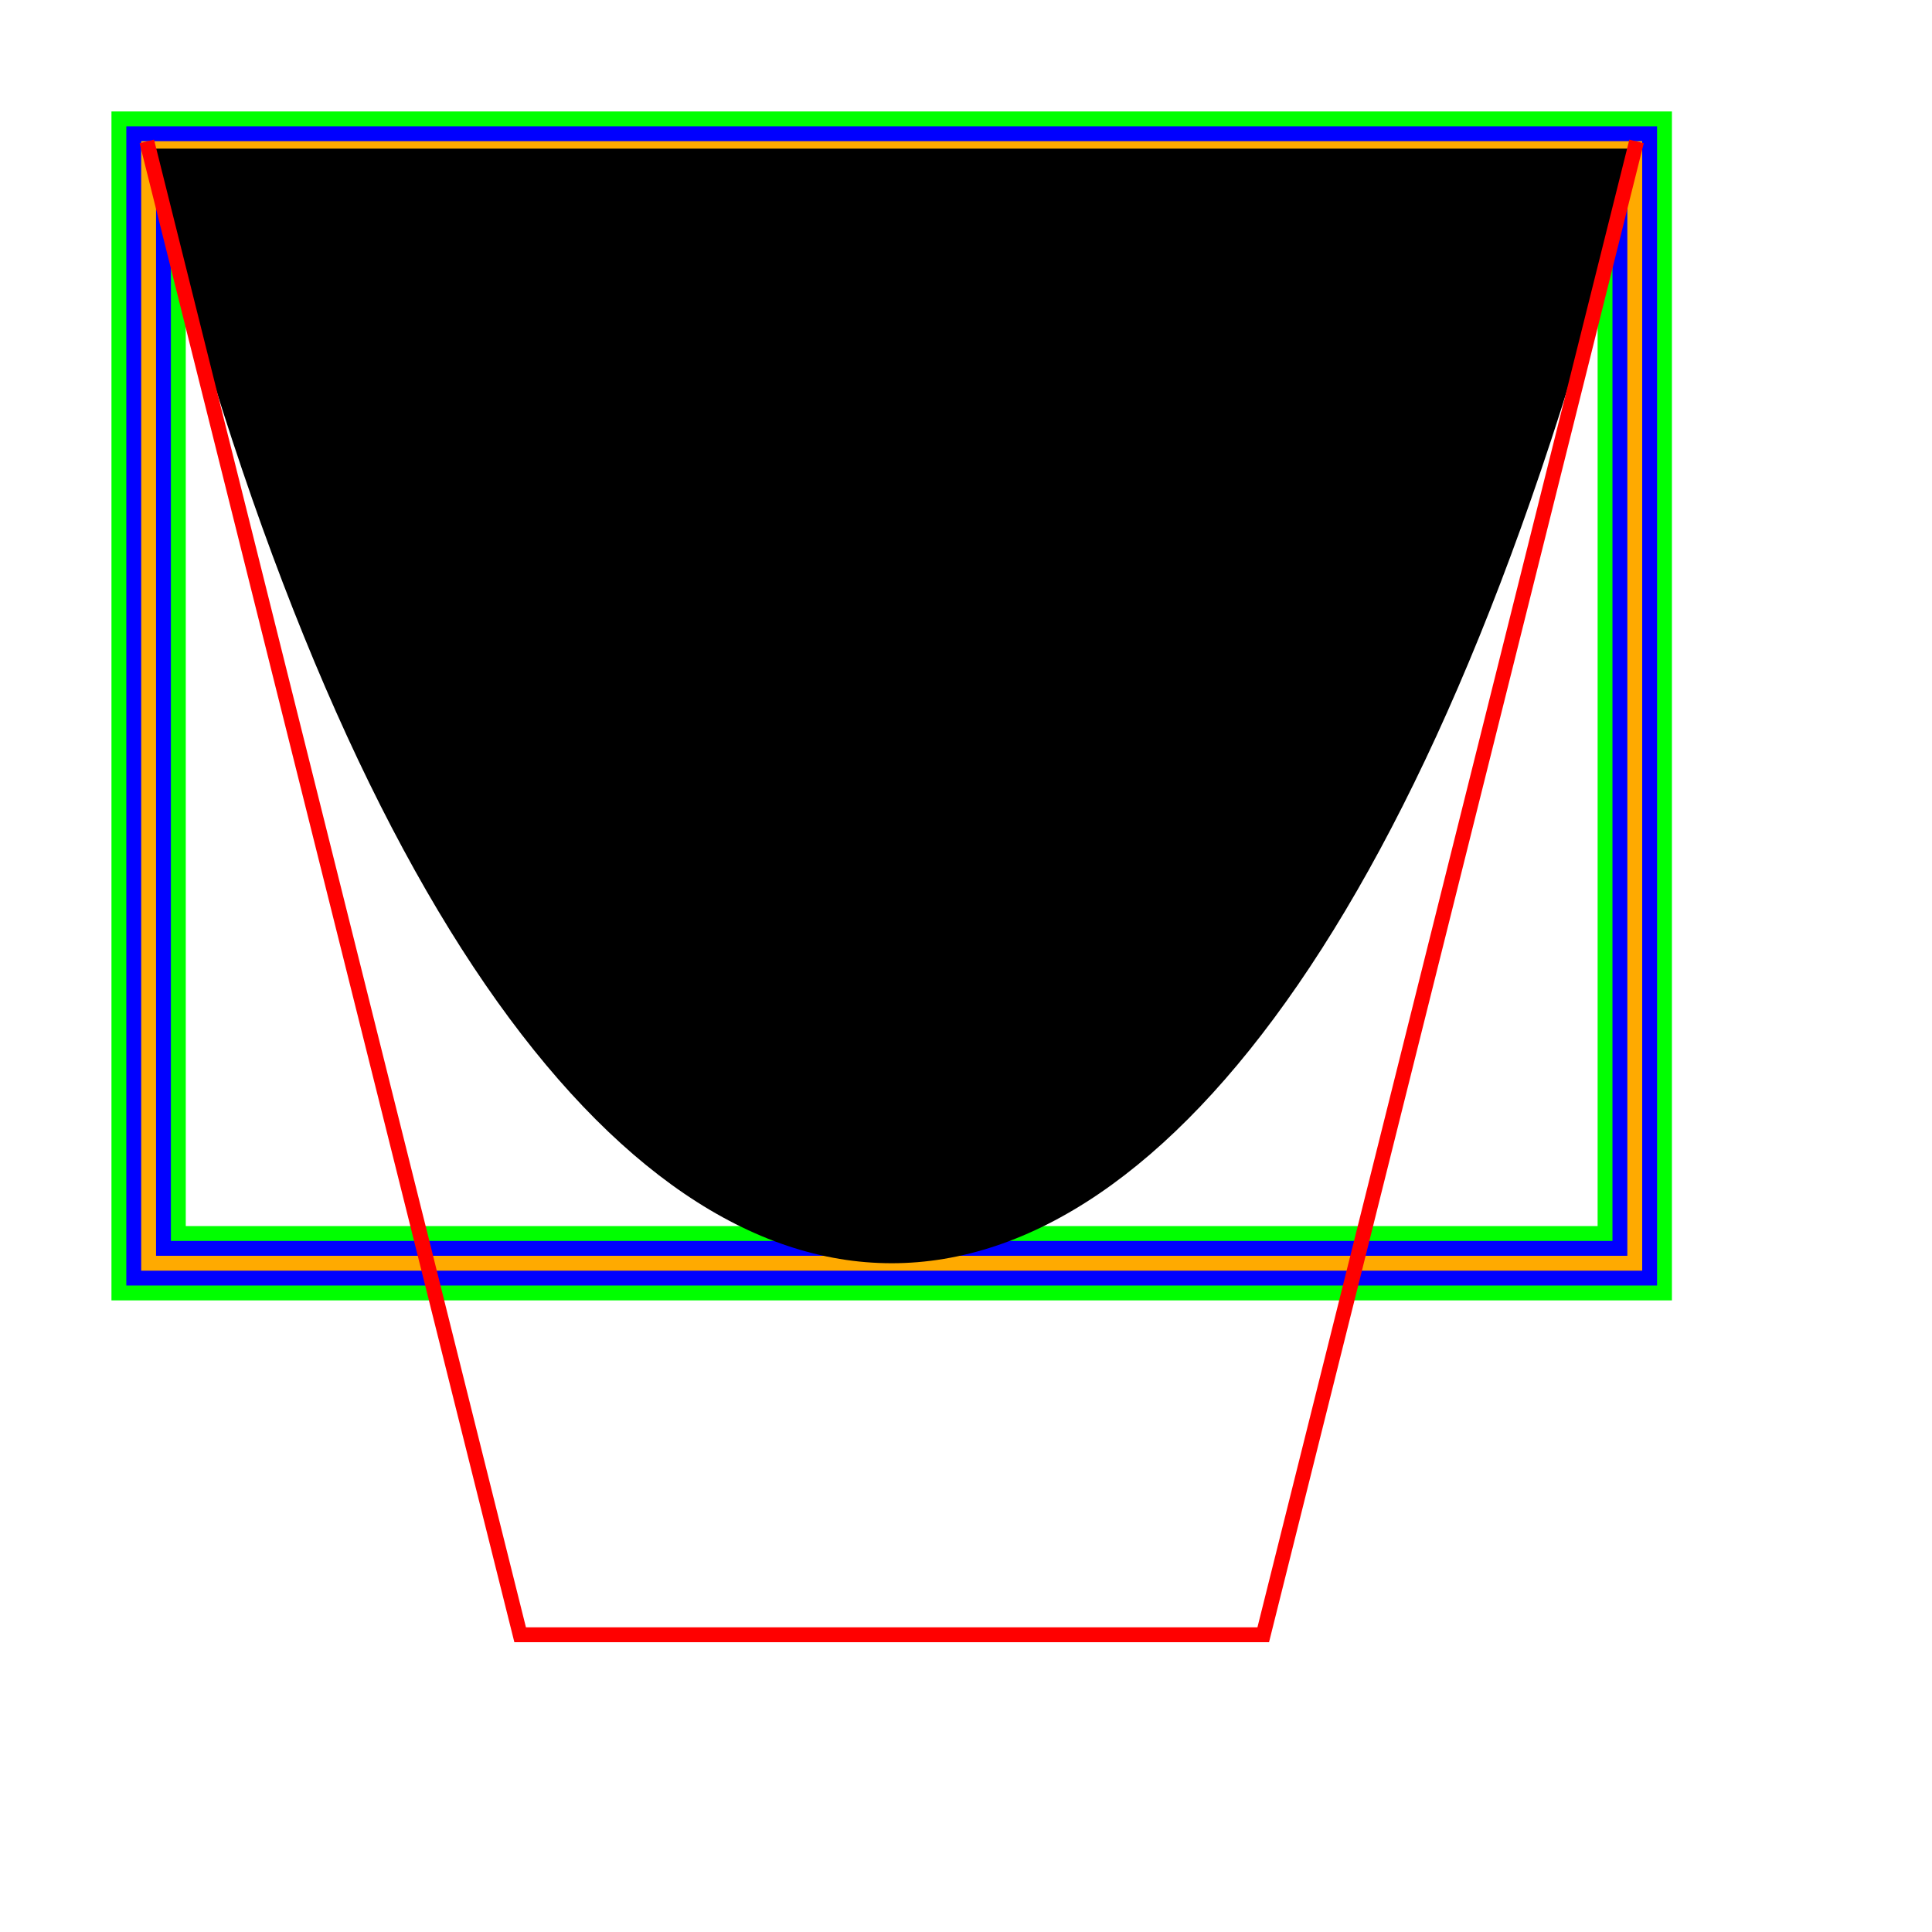 <svg xmlns="http://www.w3.org/2000/svg" stroke-width="0.3" stroke-dasharray="none" fill="black" stroke="black" font-family="Arial, sans-serif" font-size="10pt" font-weight="normal" font-style="normal" width="130" height="130" viewBox="0 0 130 130" style="width: 130px; height: 130px; border: none;"><path stroke-width="5" fill="none" stroke="#0f0" stroke-linecap="square" d="M10 10L110 10L110 85L10 85L10 10"/><path stroke-width="3" fill="none" stroke="#00f" stroke-linecap="square" d="M10 10L110 10L110 85L10 85L10 10"/><path stroke-width="1" fill="none" stroke="#fa0" stroke-linecap="square" d="M10 10L110 10L110 85L10 85L10 10"/><path stroke-width="1" fill="#000" stroke="none" stroke-linecap="square" d="M10 10C35 110,85 110,110 10"/><path stroke-width="1" fill="none" stroke="#f00" stroke-linecap="square" d="M10 10L35 110L85 110L110 10"/></svg>
